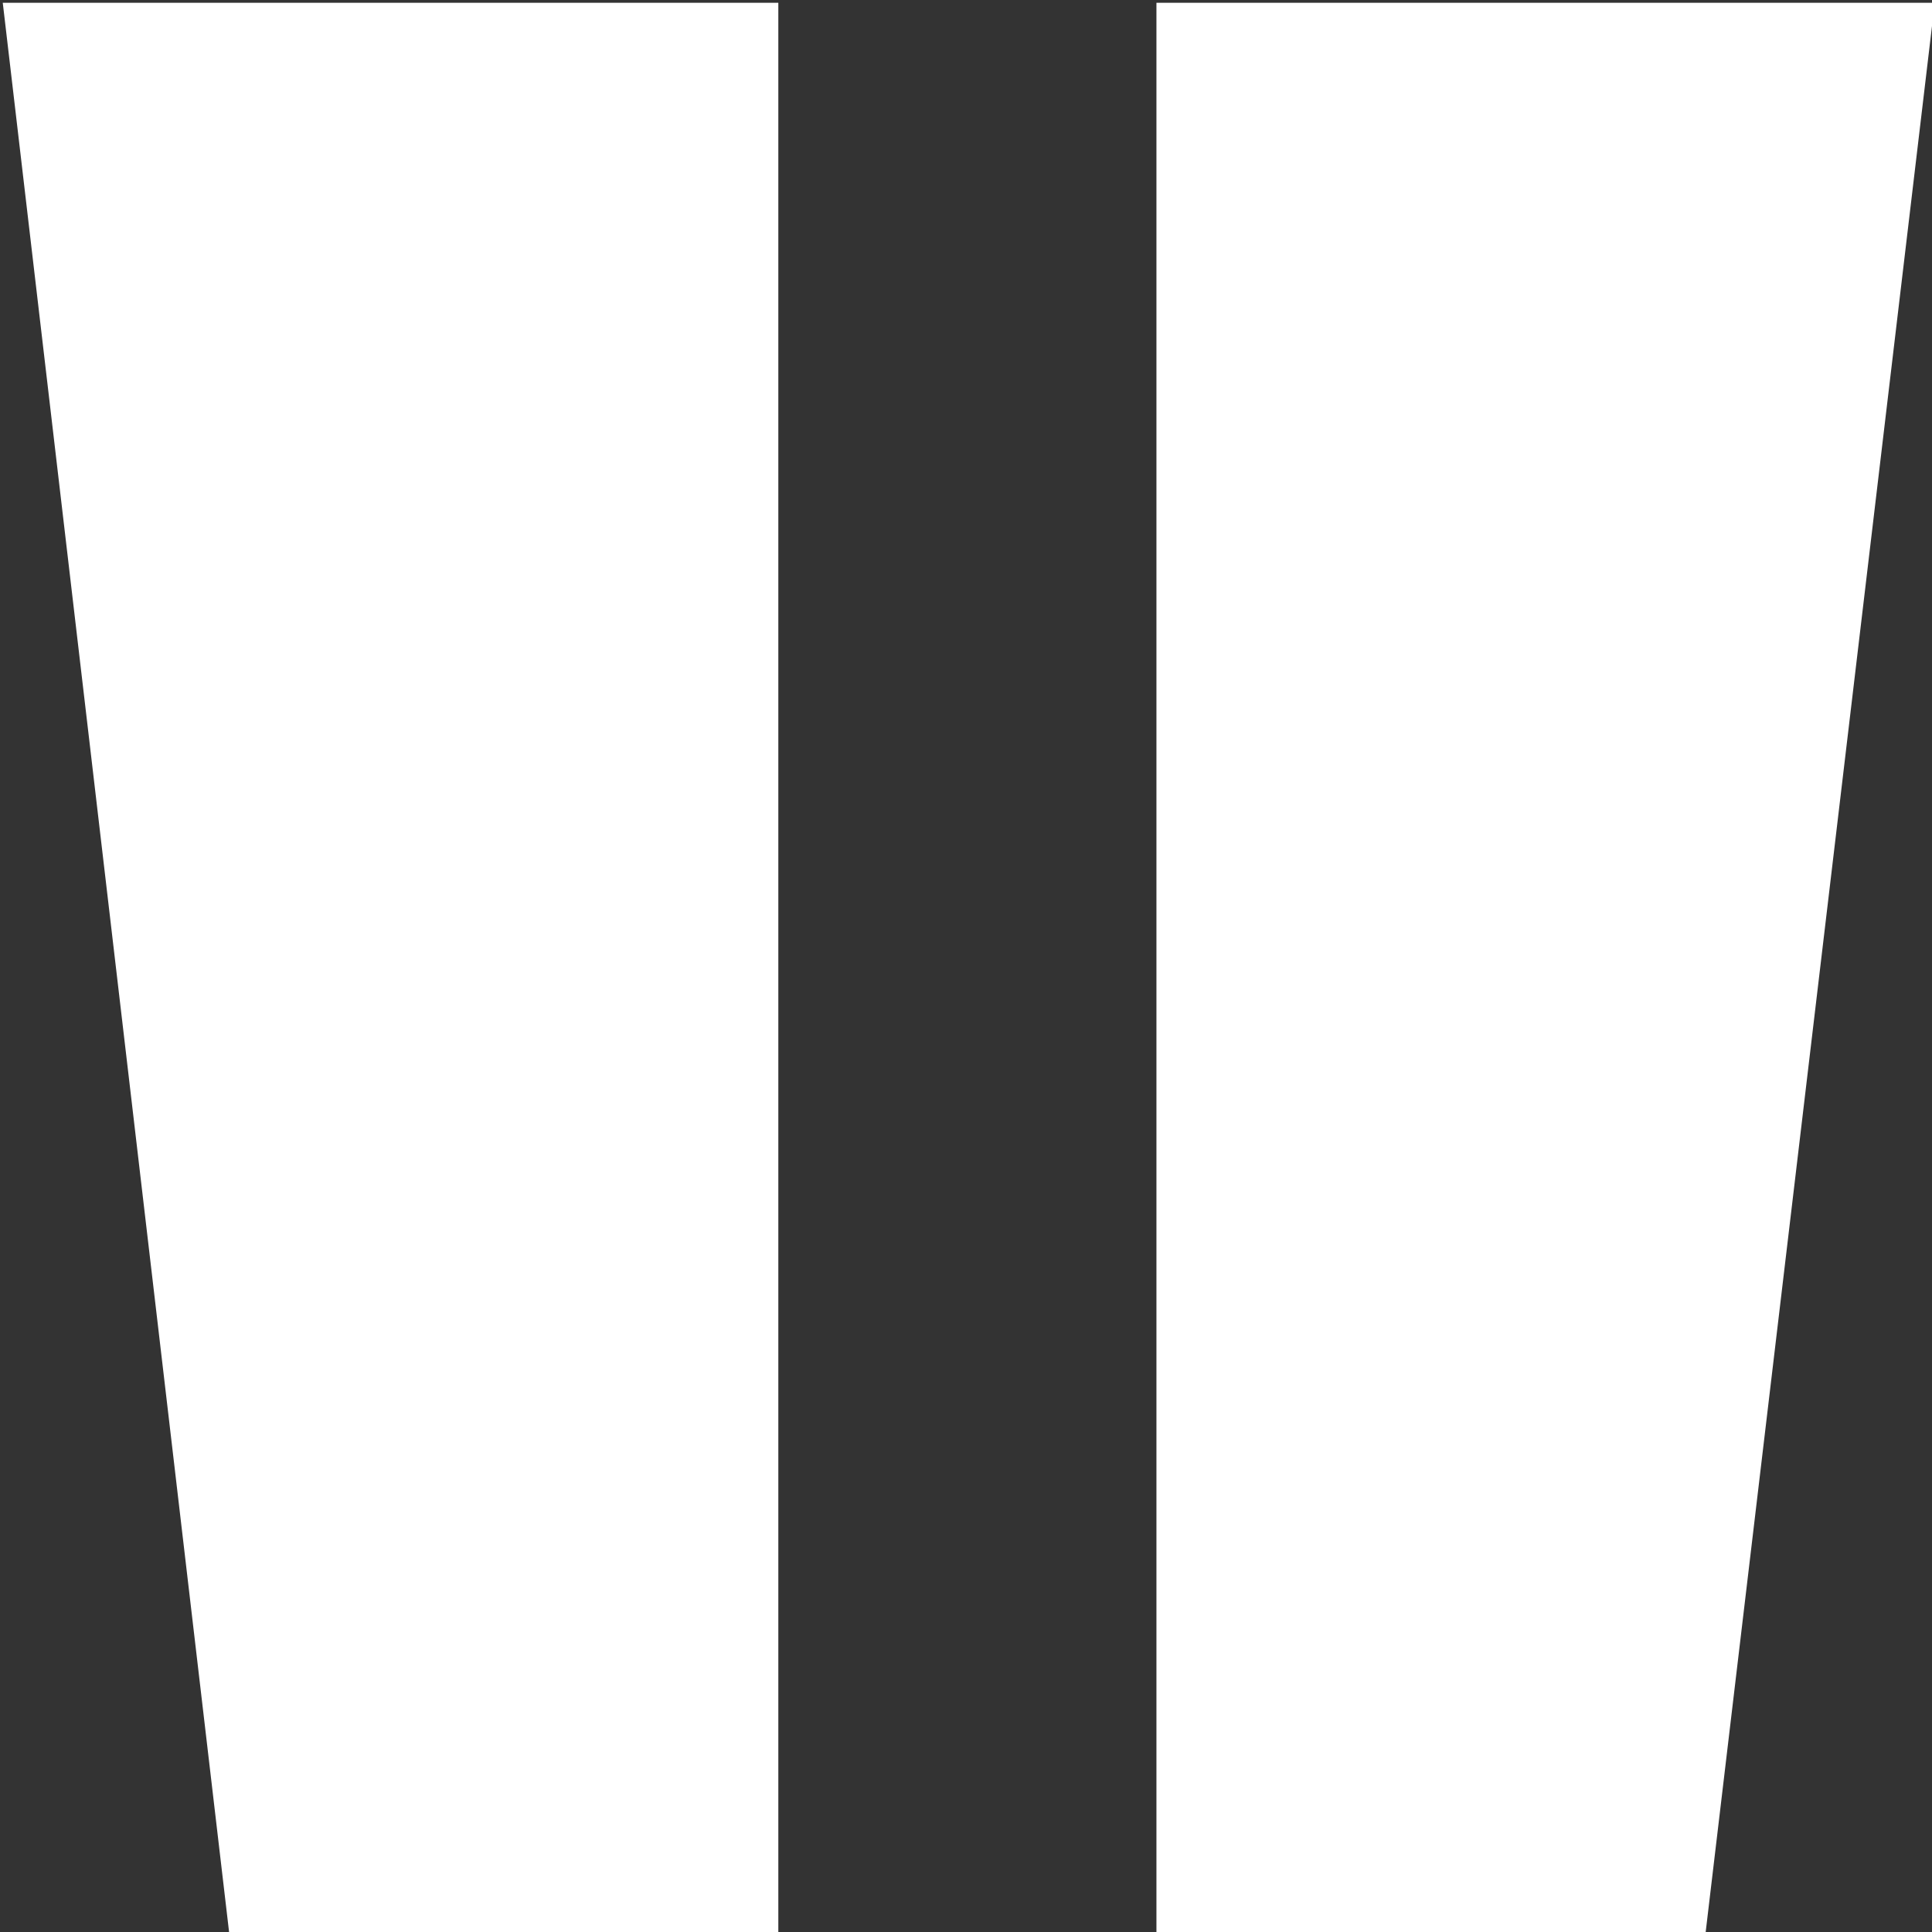<svg xmlns="http://www.w3.org/2000/svg" width="7" height="7" viewBox="0 0 7 7">
  <rect x="0" y="0" width="7" height="7" fill="#333333" stroke="none"/>
  <defs>
    <style>
      .cls-1 {
        fill: #fff;
        fill-rule: evenodd;
      }
    </style>
  </defs>
  <path id="Shape_10_copy" data-name="Shape 10 copy" class="cls-1" d="M1070.83,1393h1.99v-6.99h-2.81Zm3.36-6.99V1393h1.99l0.83-6.99h-2.82Z" transform="translate(-1070 -1386)"/>
</svg>
